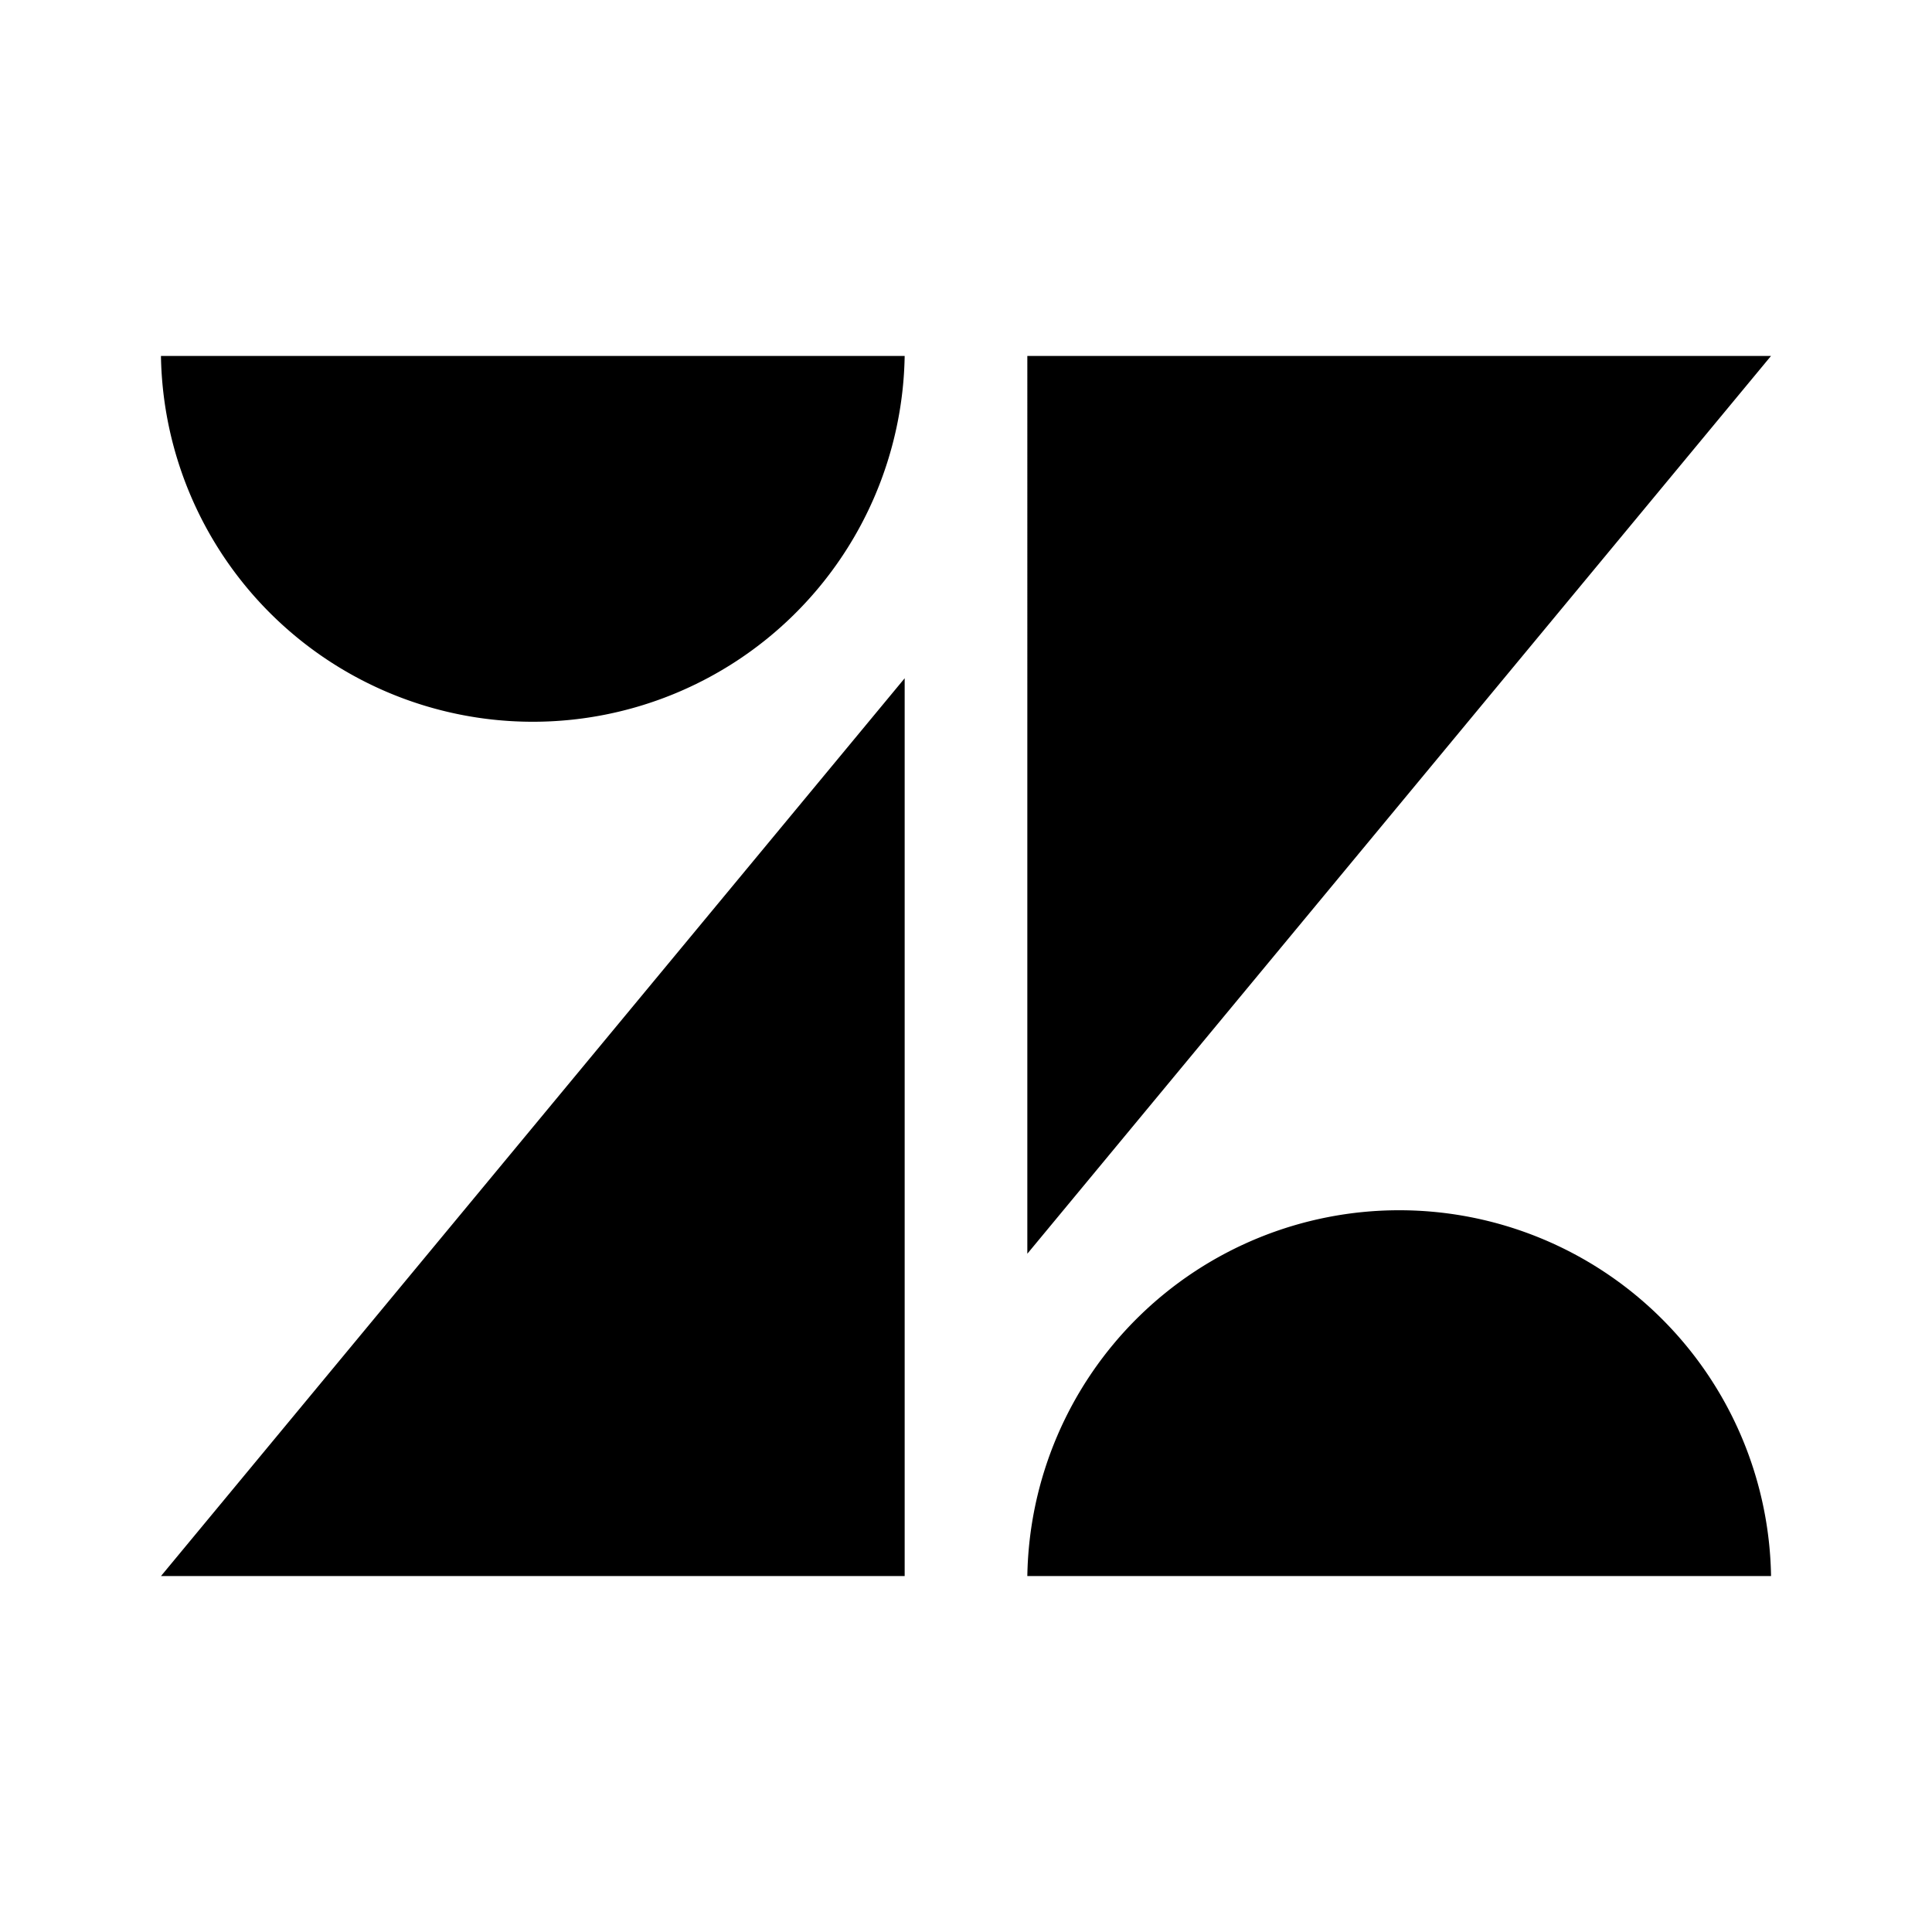 <svg xmlns="http://www.w3.org/2000/svg" width="100%" height="100%" viewBox="-3.2 -3.2 38.4 38.4"><path d="M14.781 28.125H0l14.781-17.844zm17.219 0H17.219a7.392 7.392 0 0114.782 0zm-14.781-6.406V3.875H32zM14.781 3.875a7.392 7.392 0 01-14.782 0z"/></svg>